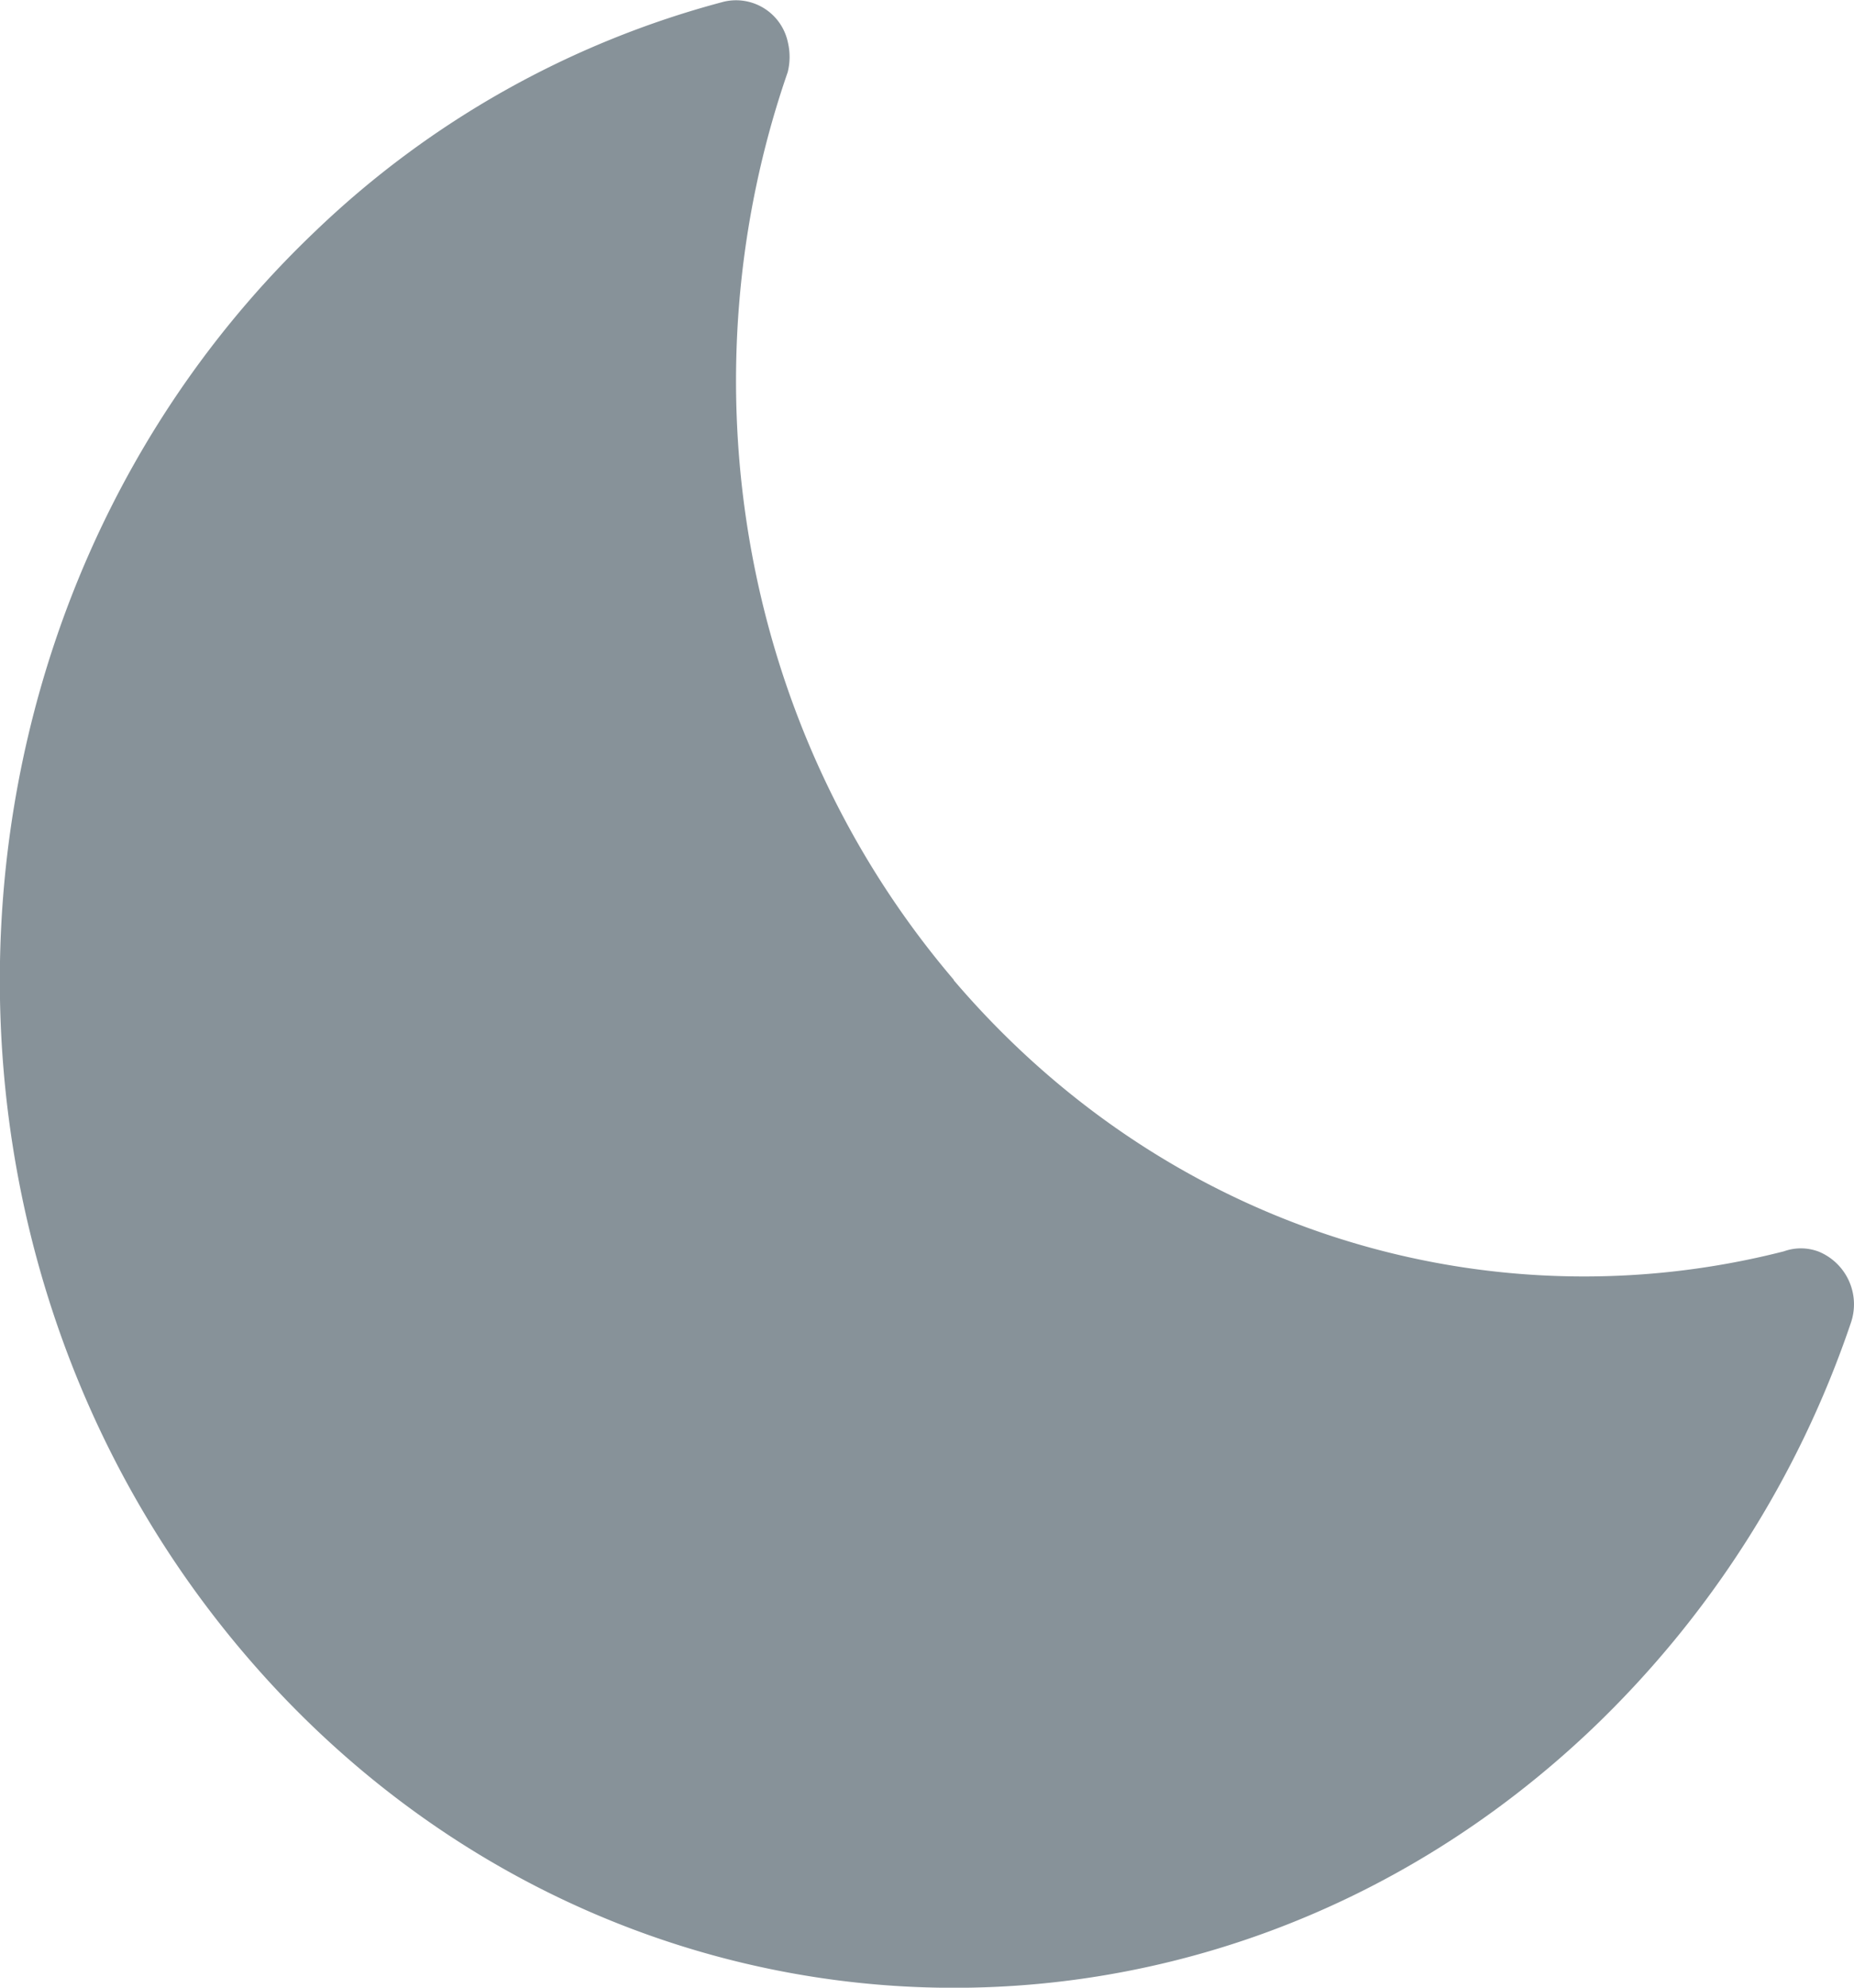 <svg xmlns="http://www.w3.org/2000/svg" width="14" height="15"><path fill="#879299" fill-rule="evenodd" d="M7.203 7.395C5.56 5.469 5.16 2.82 5.948.545A.473.473 0 0 0 5.95.322a.4.4 0 0 0-.485-.309 7.058 7.058 0 0 0-3.083 1.731c-2.956 2.81-3.195 7.62-.533 10.74 2.662 3.122 7.216 3.374 10.172.564a7.608 7.608 0 0 0 1.954-3.061.43.43 0 0 0-.24-.541.379.379 0 0 0-.264-.003c-2.212.565-4.64-.136-6.27-2.047z"/></svg>